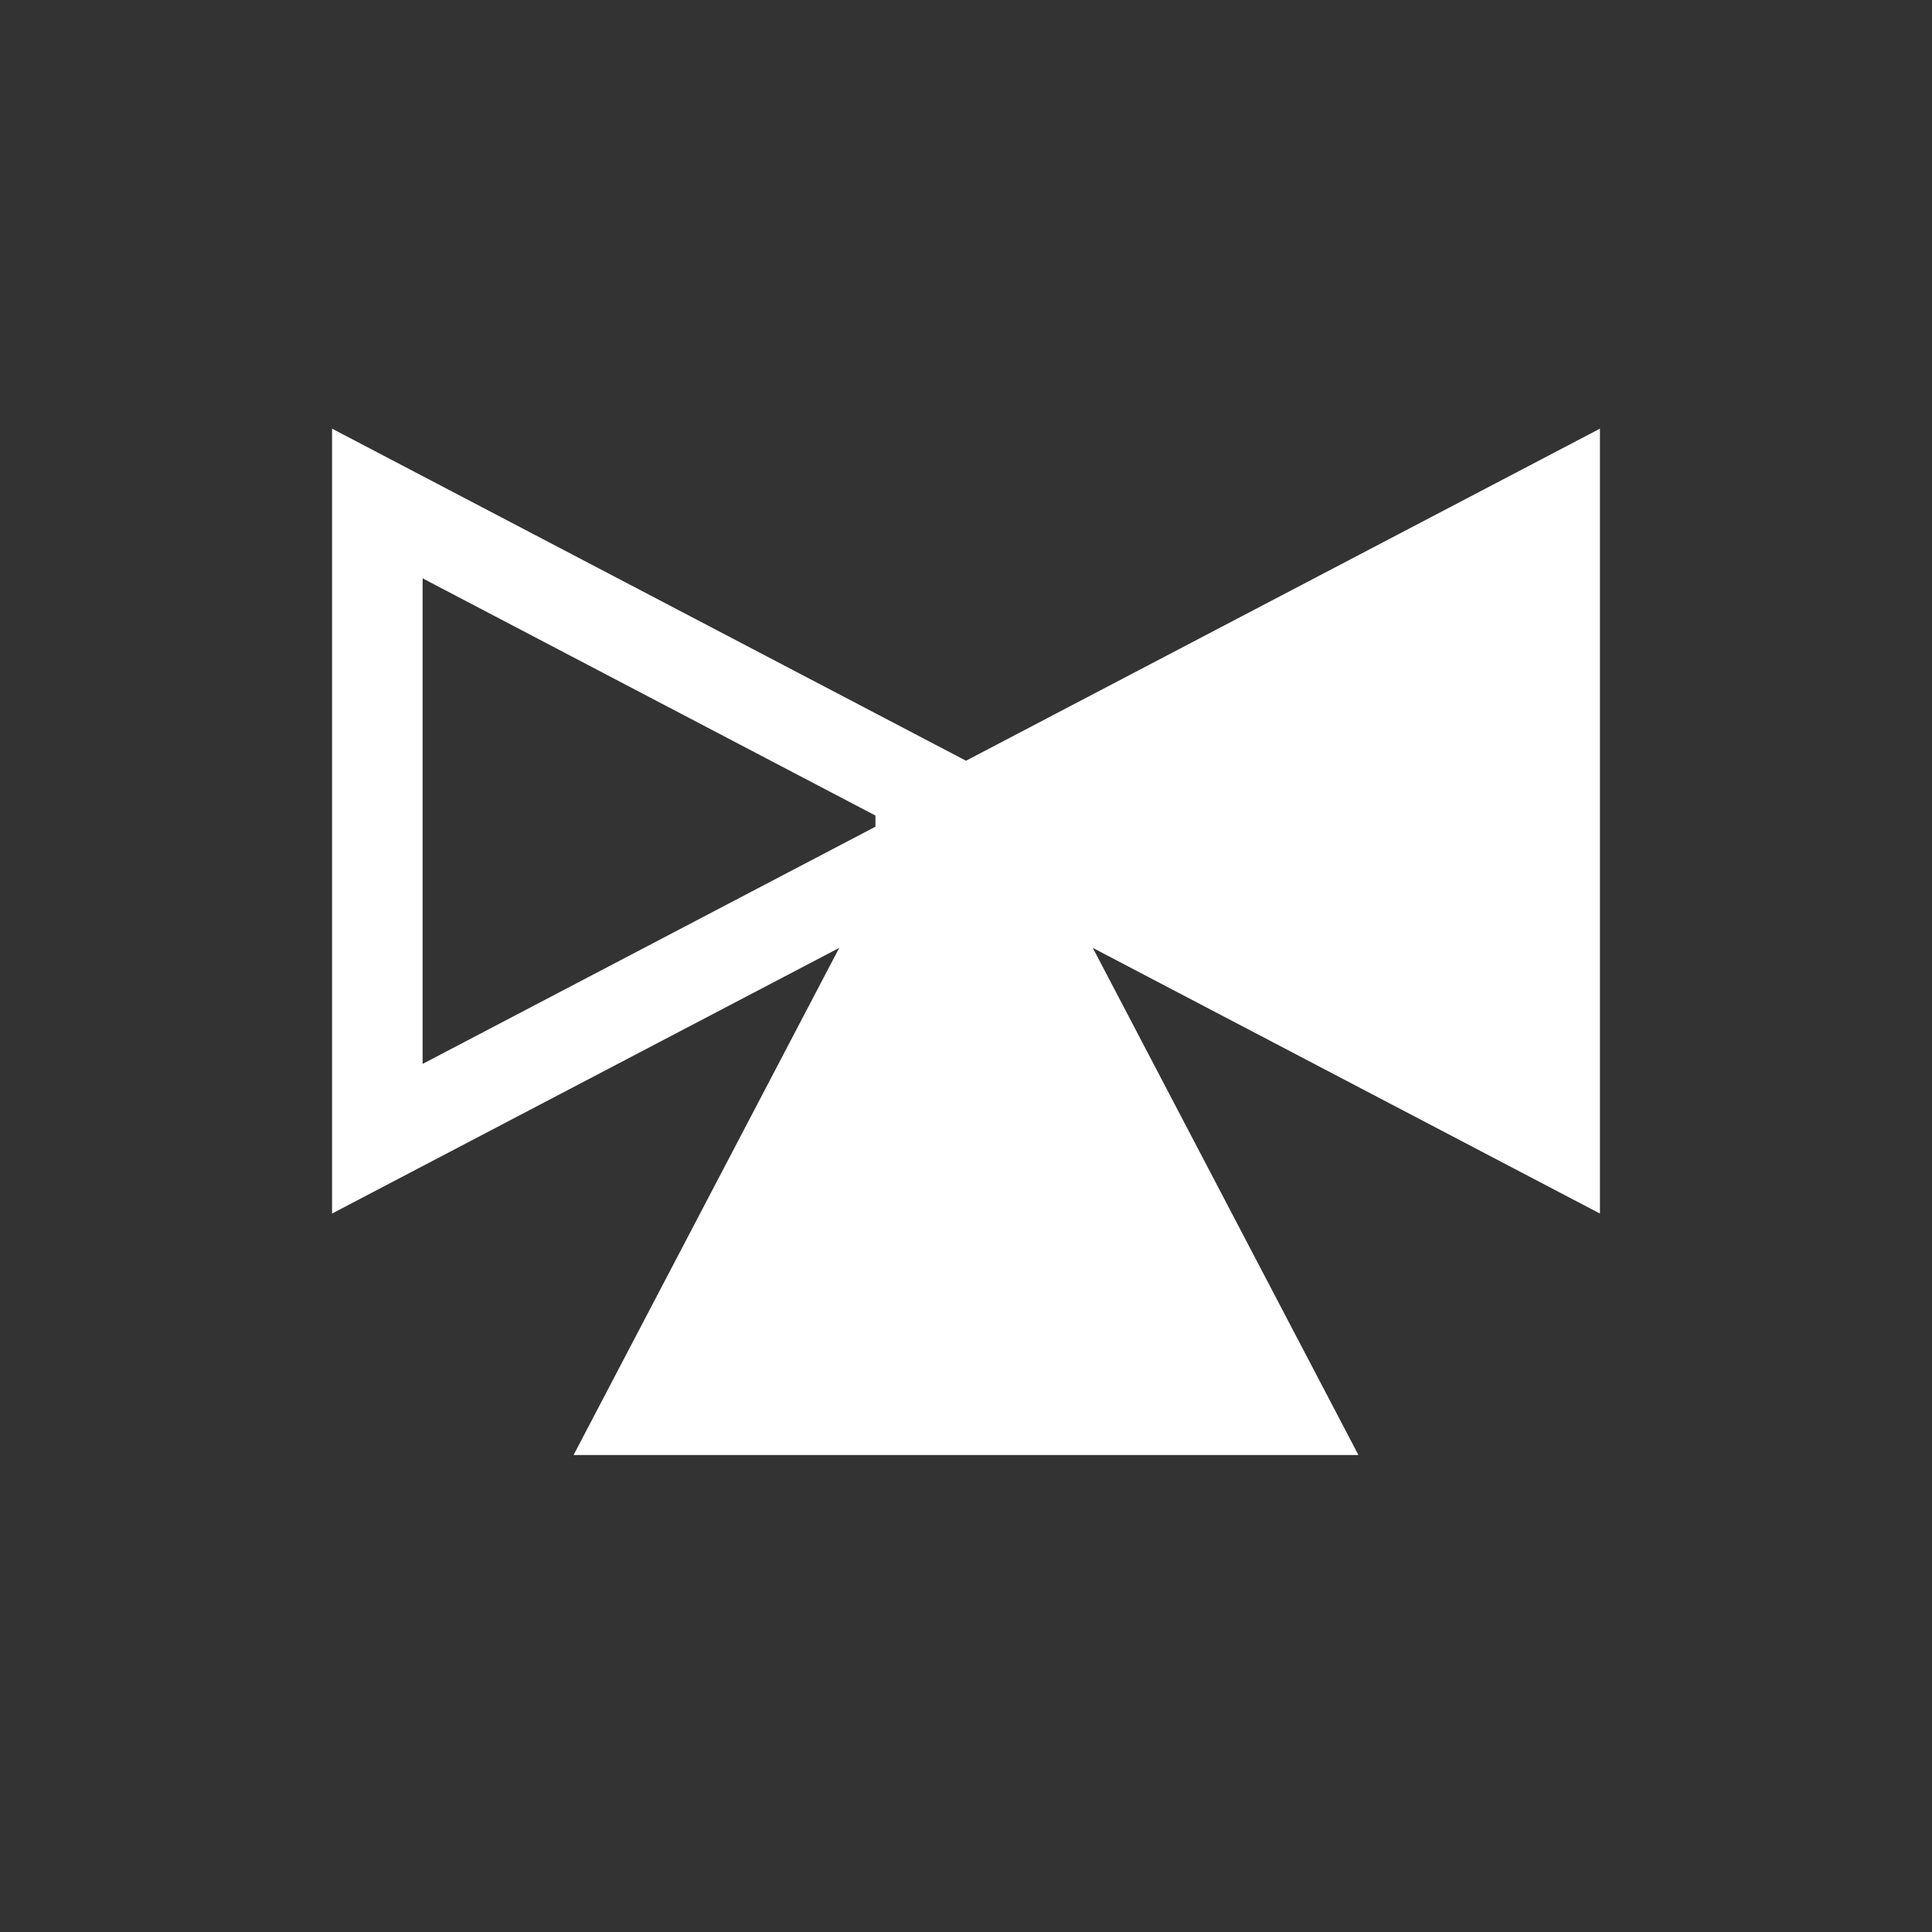 <svg width="40" height="40" viewBox="0 0 40 40" fill="none" xmlns="http://www.w3.org/2000/svg">
<rect x="0" y="0" width="40" height="40" fill="#333333" stroke="none"/>
<path fill-rule="evenodd" clip-rule="evenodd" d="M33.125 25.125V8.875L20 15.75L6.875 8.875V25.125L20 18.25L33.125 25.125ZM8.75 22.027V11.974L18.125 16.885V17.116L8.75 22.027Z" fill="white"/>
<path fill-rule="evenodd" clip-rule="evenodd" d="M11.875 30.125H28.125L21.25 17L20 15.75L18.75 17L11.875 30.125Z" fill="white"/>
</svg>
